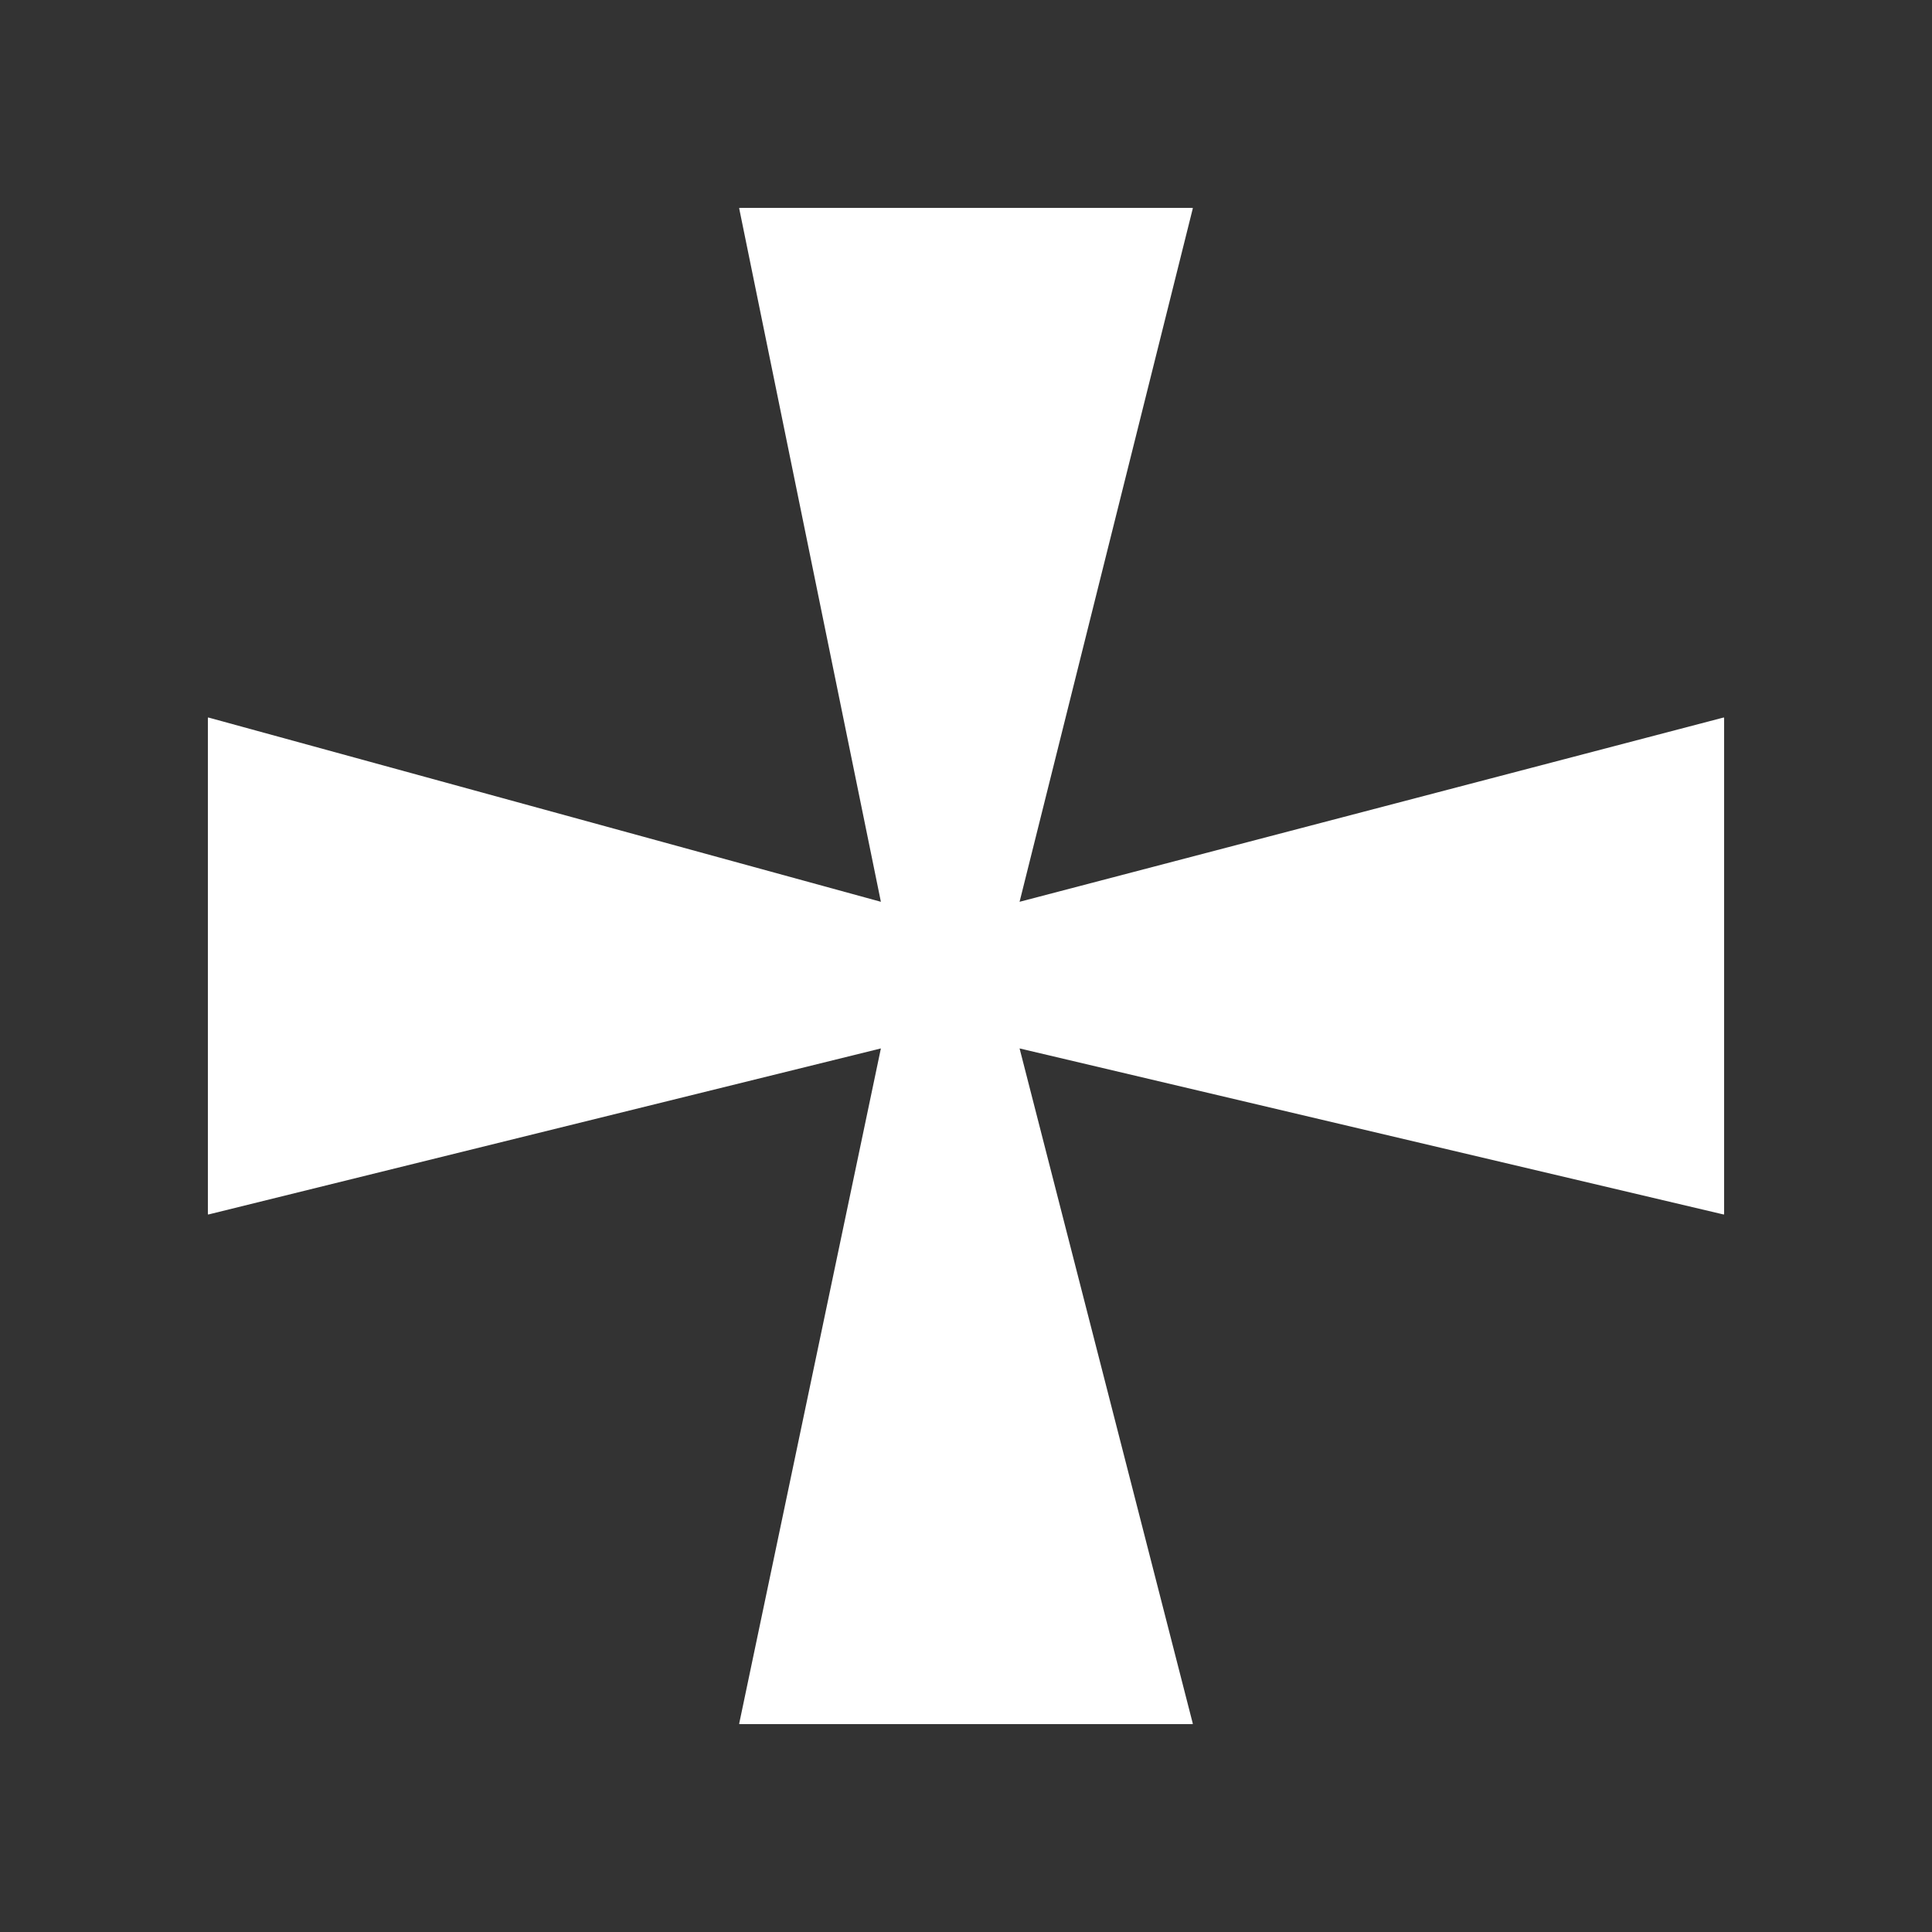 <svg width="48" height="48" viewBox="0 0 580 580" fill="none" xmlns="http://www.w3.org/2000/svg">
<rect x="0" y="0" width="580" height="580" fill="#333333" stroke="none"/>
<path d="M517.594 215.544L517.5 215.386L306.083 270.725L358.104 62.5L357.96 62.406H222.04L221.896 62.5L264.448 270.725L62.5 215.386L62.406 215.544V364.456L62.5 364.614L264.448 314.744L221.896 517.5L222.04 517.594H357.96L358.104 517.5L306.083 314.744L517.5 364.614L517.594 364.456V215.544L517.594 215.544Z" fill="white" />
</svg>